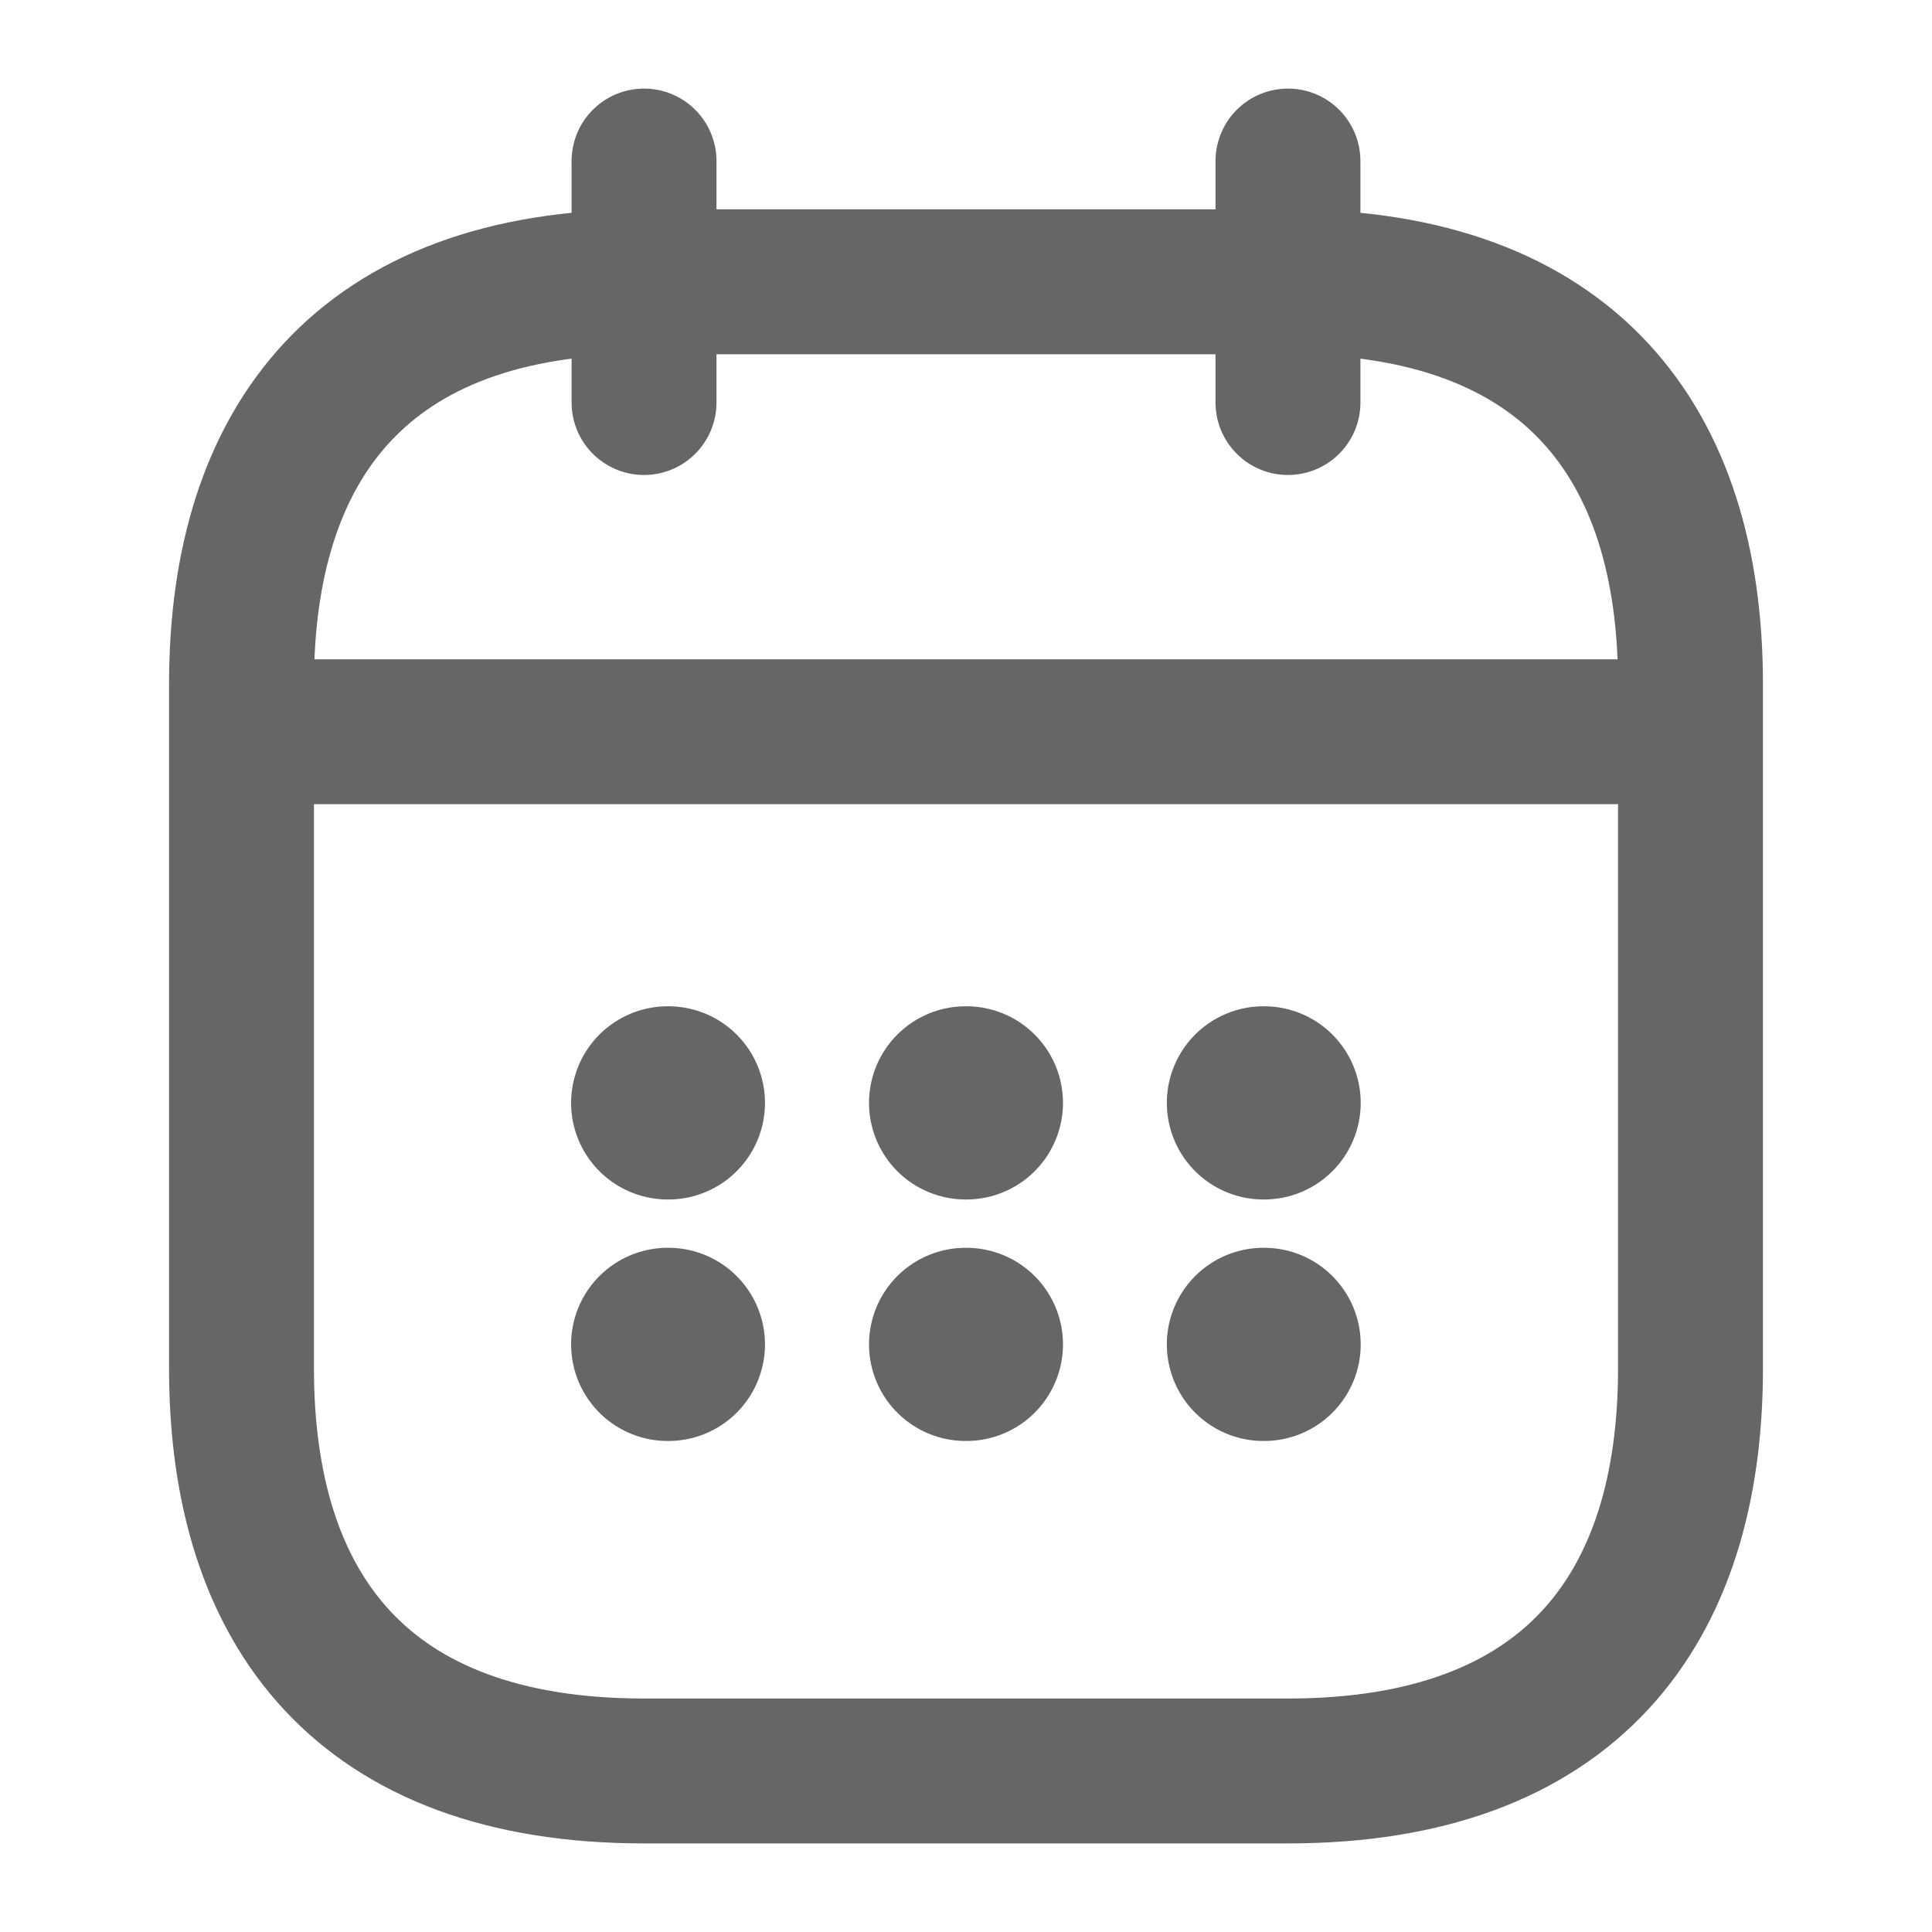 <svg width="20" height="20" viewBox="0 0 20 20" fill="none" xmlns="http://www.w3.org/2000/svg">
<path d="M6.667 1.667V4.167" stroke="#666666" stroke-width="1.5" stroke-miterlimit="10" stroke-linecap="round" stroke-linejoin="round"/>
<path d="M13.333 1.667V4.167" stroke="#666666" stroke-width="1.5" stroke-miterlimit="10" stroke-linecap="round" stroke-linejoin="round"/>
<path d="M2.917 7.575H17.083" stroke="#666666" stroke-width="1.5" stroke-miterlimit="10" stroke-linecap="round" stroke-linejoin="round"/>
<path d="M17.5 7.083V14.167C17.5 16.667 16.25 18.333 13.333 18.333H6.667C3.75 18.333 2.5 16.667 2.5 14.167V7.083C2.5 4.583 3.75 2.917 6.667 2.917H13.333C16.25 2.917 17.5 4.583 17.5 7.083Z" stroke="#666666" stroke-width="1.5" stroke-miterlimit="10" stroke-linecap="round" stroke-linejoin="round"/>
<path d="M13.079 11.417H13.086" stroke="#666666" stroke-width="2" stroke-linecap="round" stroke-linejoin="round"/>
<path d="M13.079 13.917H13.086" stroke="#666666" stroke-width="2" stroke-linecap="round" stroke-linejoin="round"/>
<path d="M9.996 11.417H10.004" stroke="#666666" stroke-width="2" stroke-linecap="round" stroke-linejoin="round"/>
<path d="M9.996 13.917H10.004" stroke="#666666" stroke-width="2" stroke-linecap="round" stroke-linejoin="round"/>
<path d="M6.912 11.417H6.919" stroke="#666666" stroke-width="2" stroke-linecap="round" stroke-linejoin="round"/>
<path d="M6.912 13.917H6.919" stroke="#666666" stroke-width="2" stroke-linecap="round" stroke-linejoin="round"/>
</svg>
